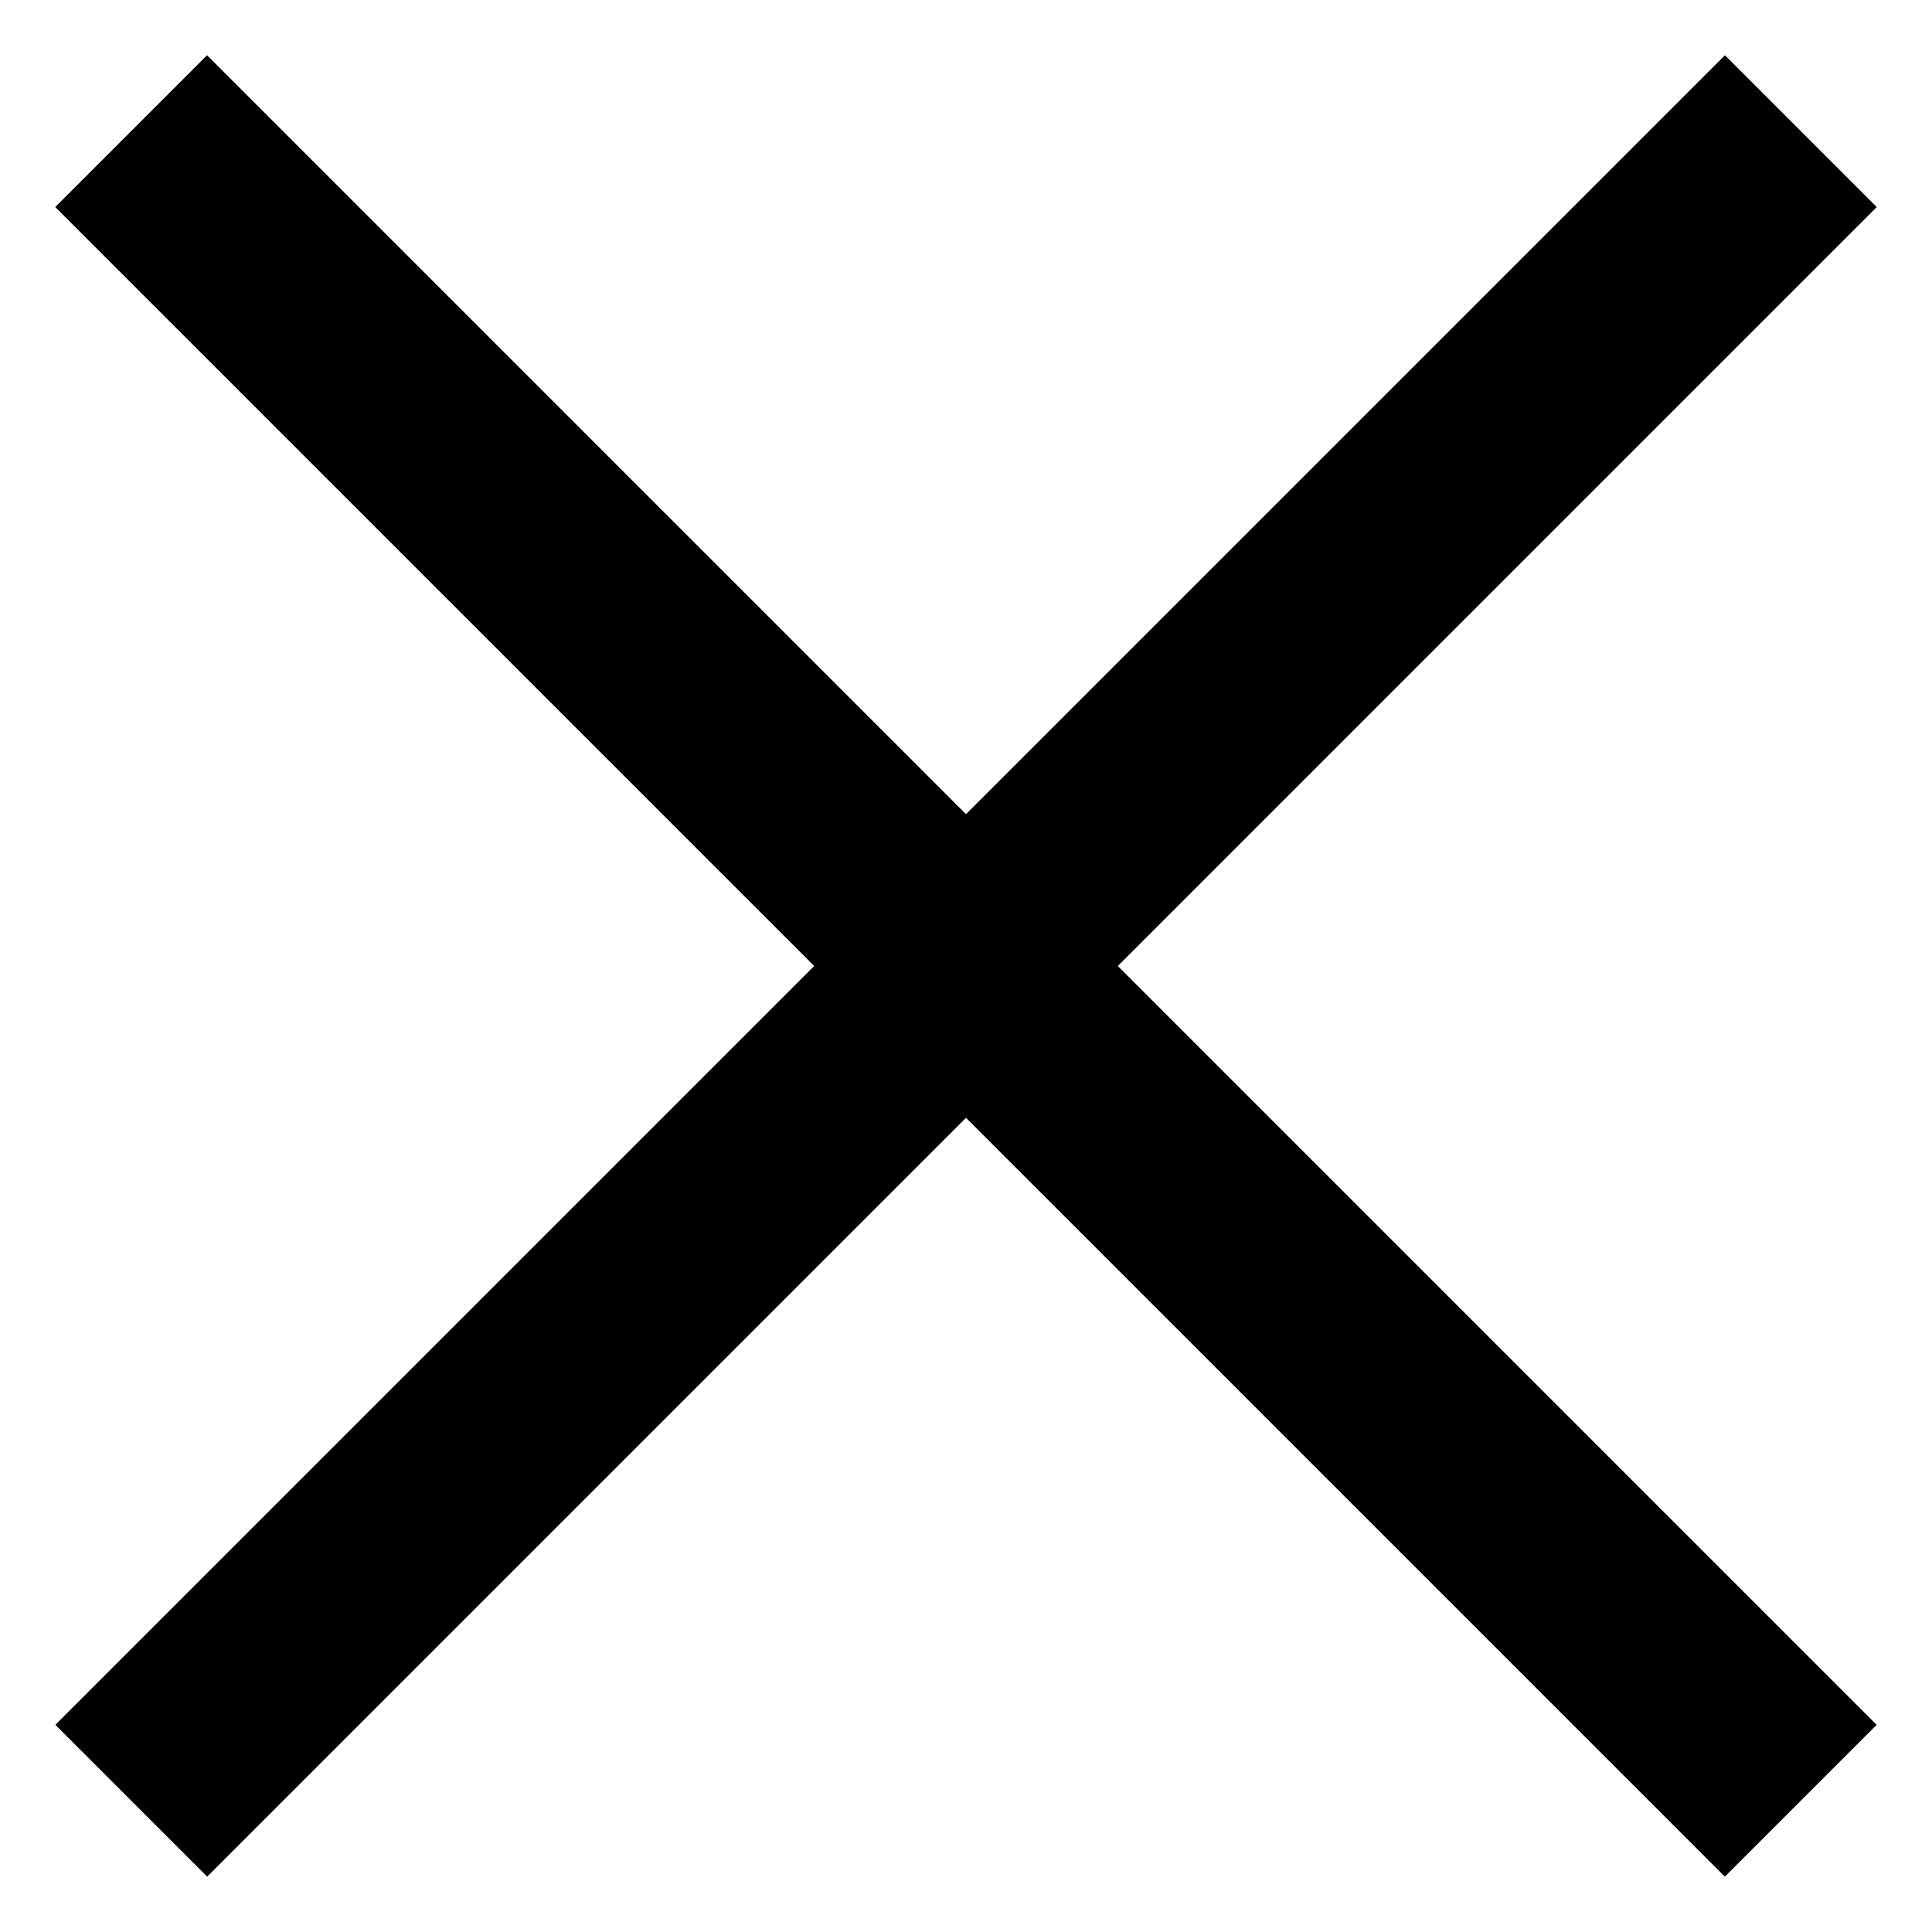 <svg xmlns="http://www.w3.org/2000/svg" width="18" height="18" viewBox="0 0 18 18">
    <g fill="none" fill-rule="evenodd" stroke="#000" stroke-linecap="square" stroke-width="2">
        <path d="M1.929 1.929L16.07 16.07M16.071 1.929L1.93 16.07"/>
    </g>
</svg>
